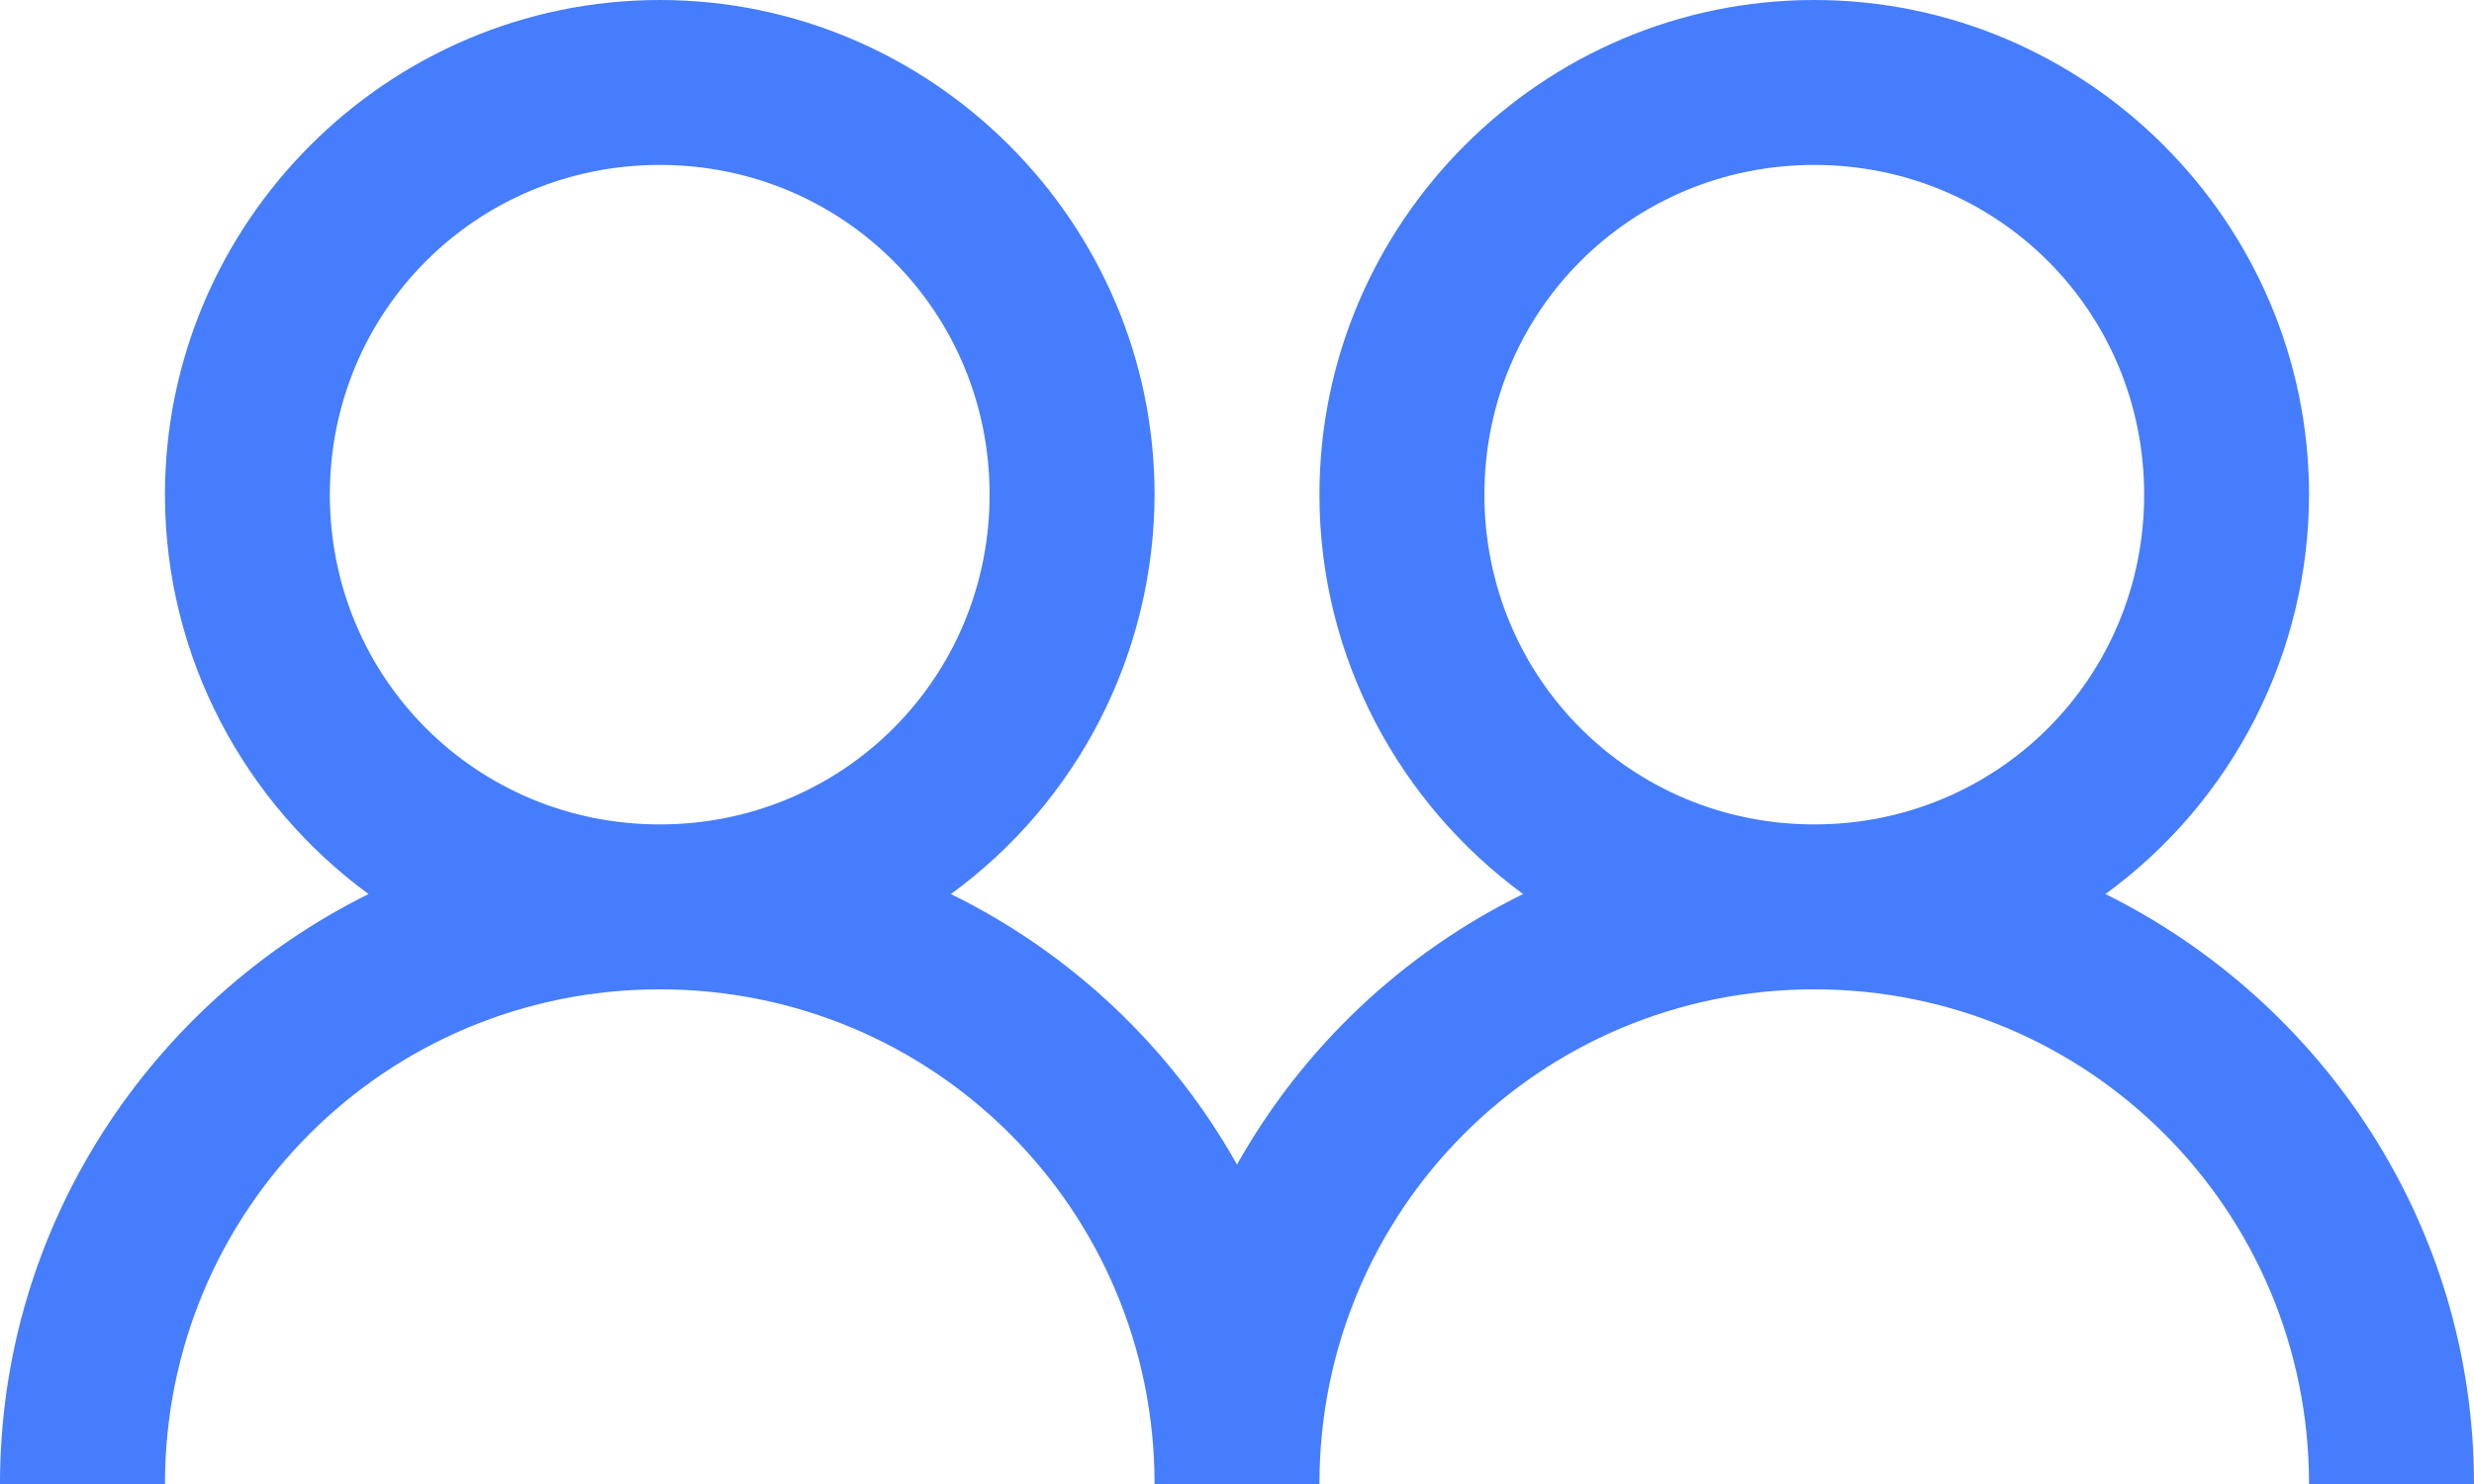 <svg width="25" height="15" viewBox="0 0 25 15" fill="none" xmlns="http://www.w3.org/2000/svg">
<path id="Vector" d="M6.667 0C3.917 0 1.667 2.25 1.667 5C1.667 6.653 2.481 8.125 3.724 9.037C1.527 10.127 0 12.387 0 15H1.667C1.667 12.23 3.897 10 6.667 10C9.437 10 11.667 12.23 11.667 15H13.333C13.333 12.23 15.563 10 18.333 10C21.103 10 23.333 12.23 23.333 15H25C25 12.386 23.473 10.127 21.276 9.037C21.912 8.573 22.43 7.966 22.788 7.264C23.145 6.563 23.332 5.787 23.333 5C23.333 2.25 21.083 0 18.333 0C15.583 0 13.333 2.25 13.333 5C13.333 6.653 14.148 8.125 15.391 9.037C14.173 9.635 13.165 10.588 12.5 11.771C11.835 10.588 10.827 9.635 9.609 9.037C10.245 8.573 10.763 7.966 11.121 7.264C11.478 6.563 11.665 5.787 11.667 5C11.667 2.25 9.417 0 6.667 0ZM6.667 1.667C8.519 1.667 10 3.147 10 5C10 6.853 8.519 8.333 6.667 8.333C4.814 8.333 3.333 6.853 3.333 5C3.333 3.147 4.814 1.667 6.667 1.667ZM18.333 1.667C20.186 1.667 21.667 3.147 21.667 5C21.667 6.853 20.186 8.333 18.333 8.333C16.481 8.333 15 6.853 15 5C15 3.147 16.481 1.667 18.333 1.667Z" fill="#467DFC"/>
</svg>
